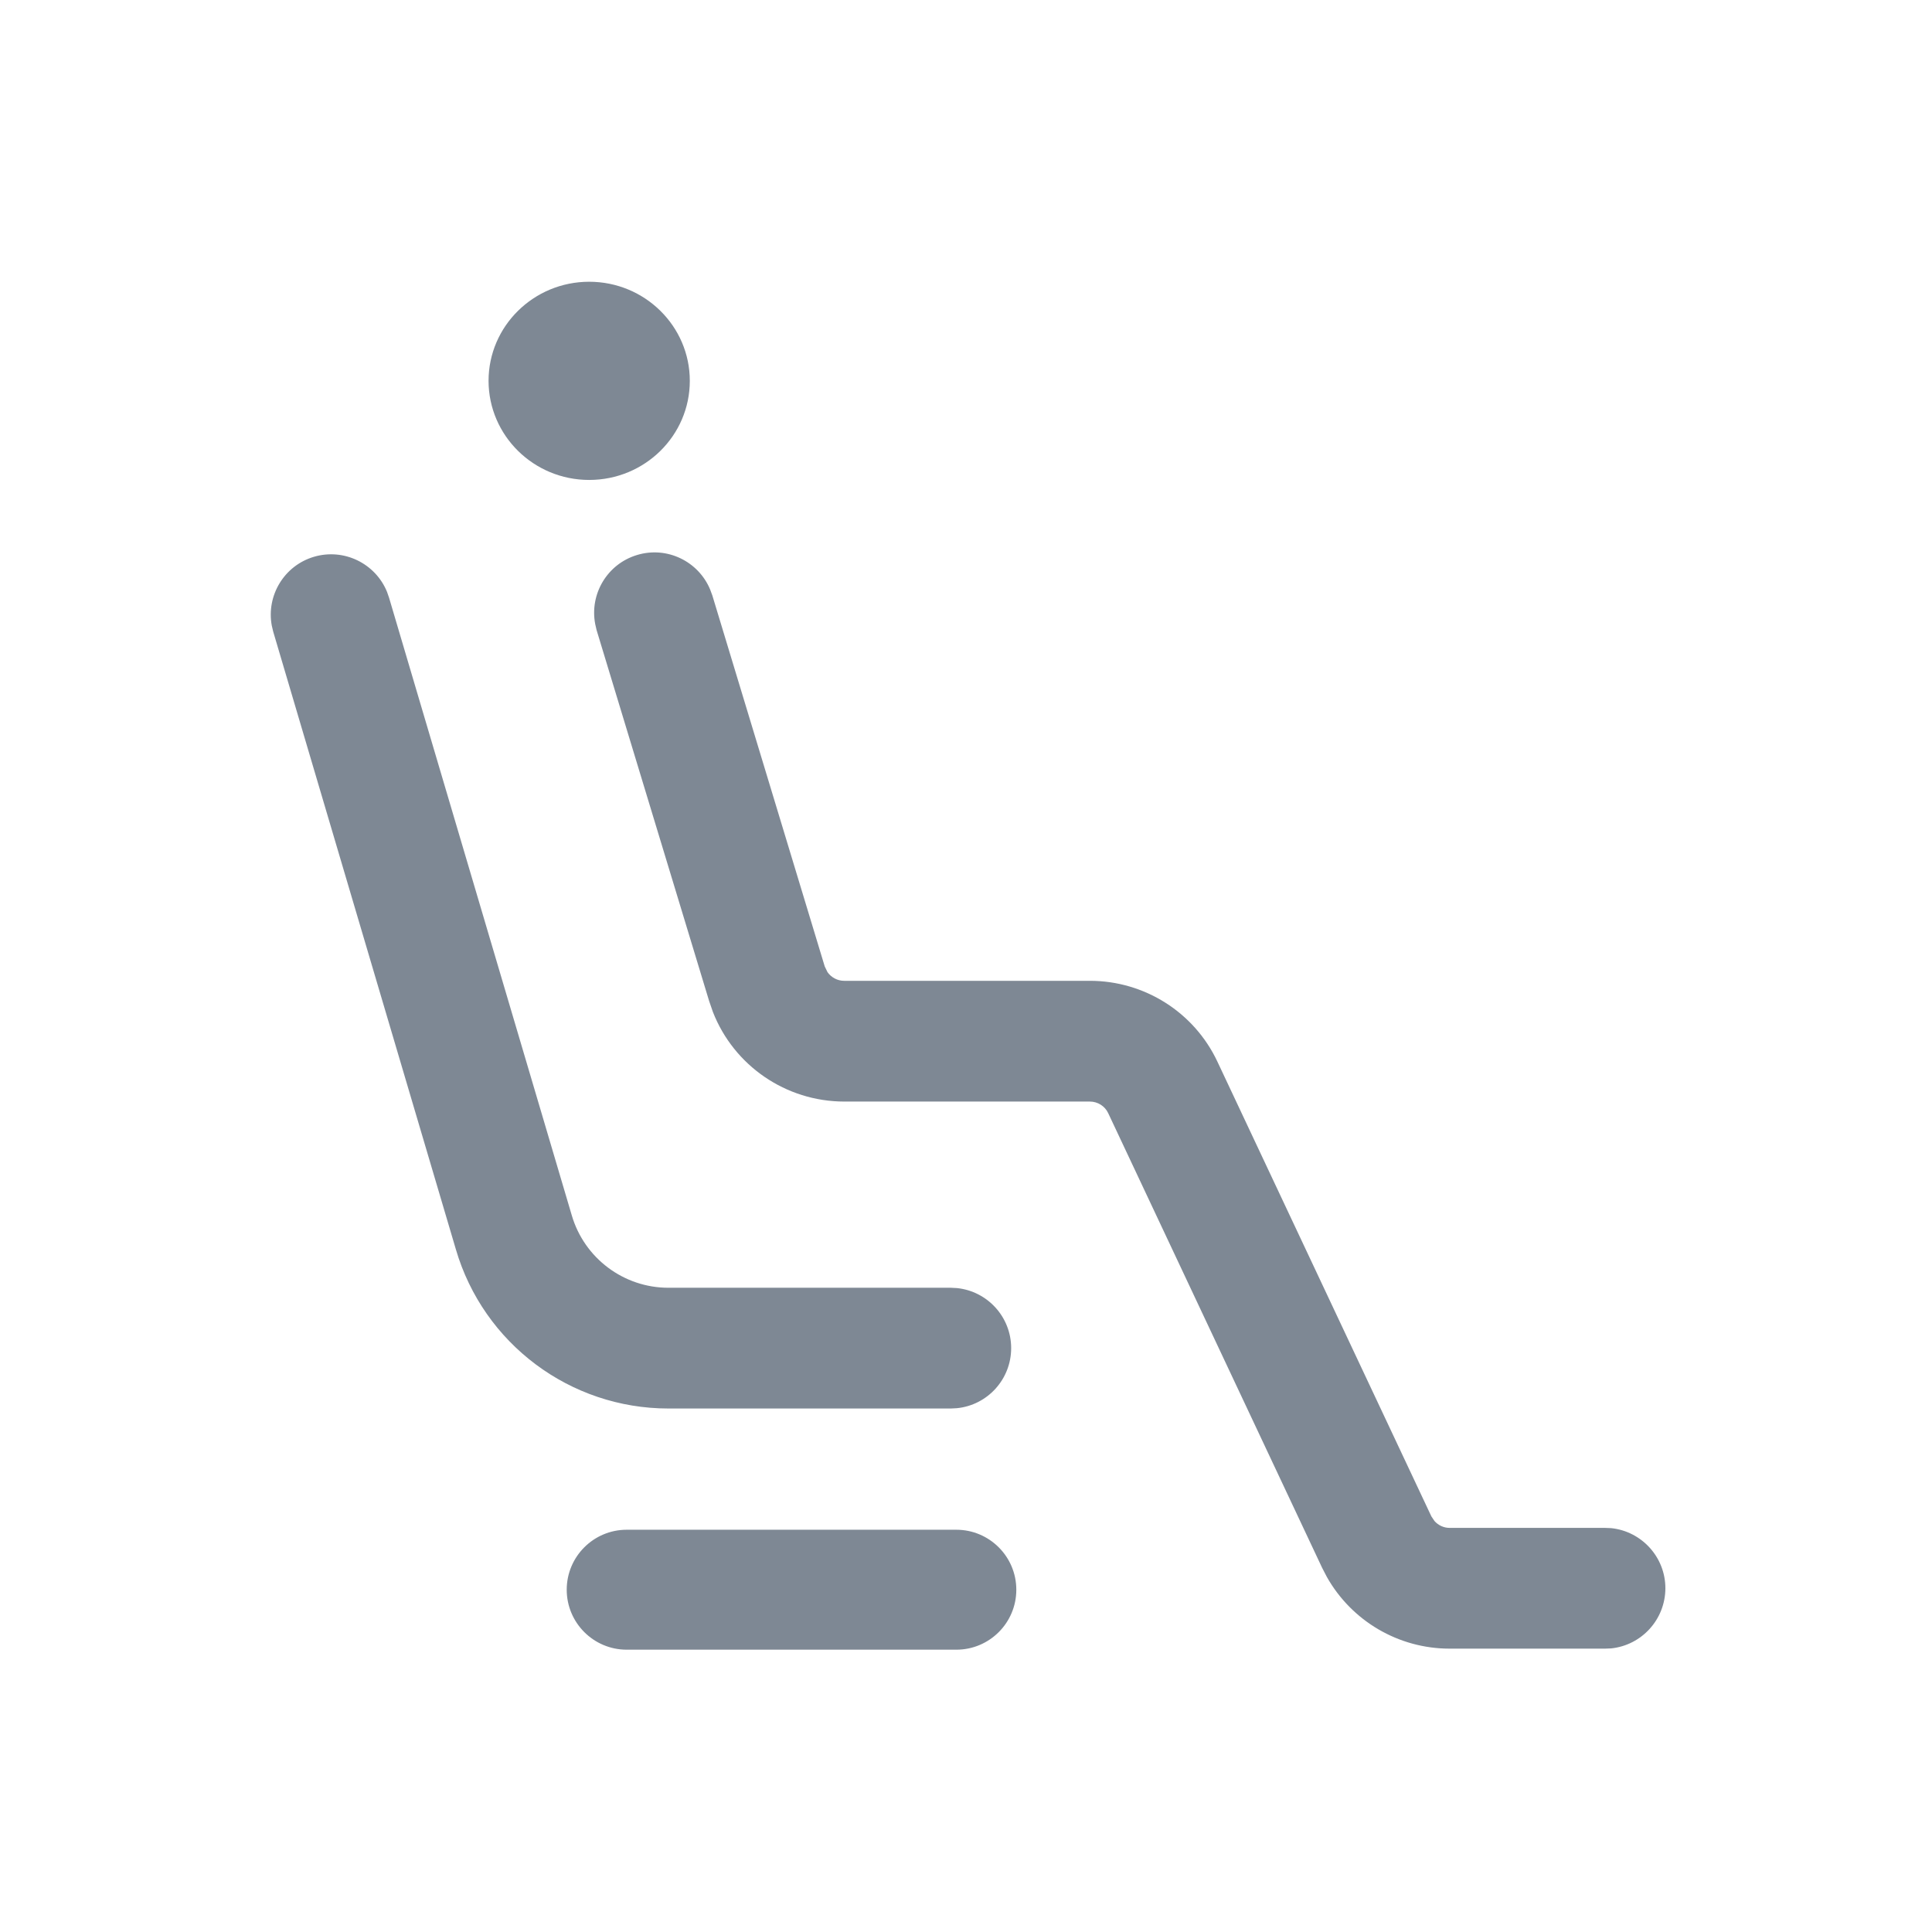 <svg width="24" height="24" viewBox="0 0 24 24" fill="none" xmlns="http://www.w3.org/2000/svg">
<path d="M11.88 19.003C12.291 19.003 12.625 19.337 12.625 19.748C12.625 20.16 12.291 20.493 11.88 20.493H7.785C7.374 20.493 7.04 20.159 7.04 19.748C7.04 19.337 7.374 19.003 7.785 19.003H11.88ZM7.915 6.894C8.287 6.782 8.677 6.974 8.822 7.324L8.849 7.397L10.245 12.005L10.28 12.077C10.326 12.142 10.403 12.184 10.486 12.184H13.539C14.217 12.184 14.835 12.575 15.123 13.188L17.781 18.837L17.82 18.895C17.867 18.948 17.935 18.98 18.007 18.98H19.938L20.014 18.983C20.392 19.022 20.688 19.342 20.688 19.73C20.687 20.119 20.392 20.438 20.014 20.477L19.938 20.48H18.007C17.372 20.48 16.79 20.136 16.482 19.588L16.424 19.476L13.766 13.827C13.725 13.74 13.636 13.684 13.539 13.684H10.486C9.761 13.683 9.116 13.237 8.856 12.571L8.809 12.435L7.411 7.827L7.394 7.753C7.322 7.38 7.543 7.005 7.915 6.894ZM3.902 6.916C4.275 6.807 4.665 7.001 4.808 7.353L4.833 7.425L7.103 15.098C7.259 15.63 7.748 15.997 8.303 15.997H11.811L11.888 16.001C12.266 16.04 12.561 16.359 12.561 16.747C12.561 17.135 12.266 17.455 11.888 17.493L11.811 17.497H8.303C7.082 17.497 6.006 16.692 5.663 15.52L3.394 7.847L3.376 7.771C3.307 7.398 3.53 7.025 3.902 6.916ZM7.319 3.5C8.01 3.5 8.569 4.052 8.569 4.731C8.569 5.411 8.01 5.962 7.319 5.962C6.629 5.962 6.07 5.411 6.069 4.731C6.069 4.052 6.629 3.5 7.319 3.5Z" fill="#7E8894"/>
</svg>
